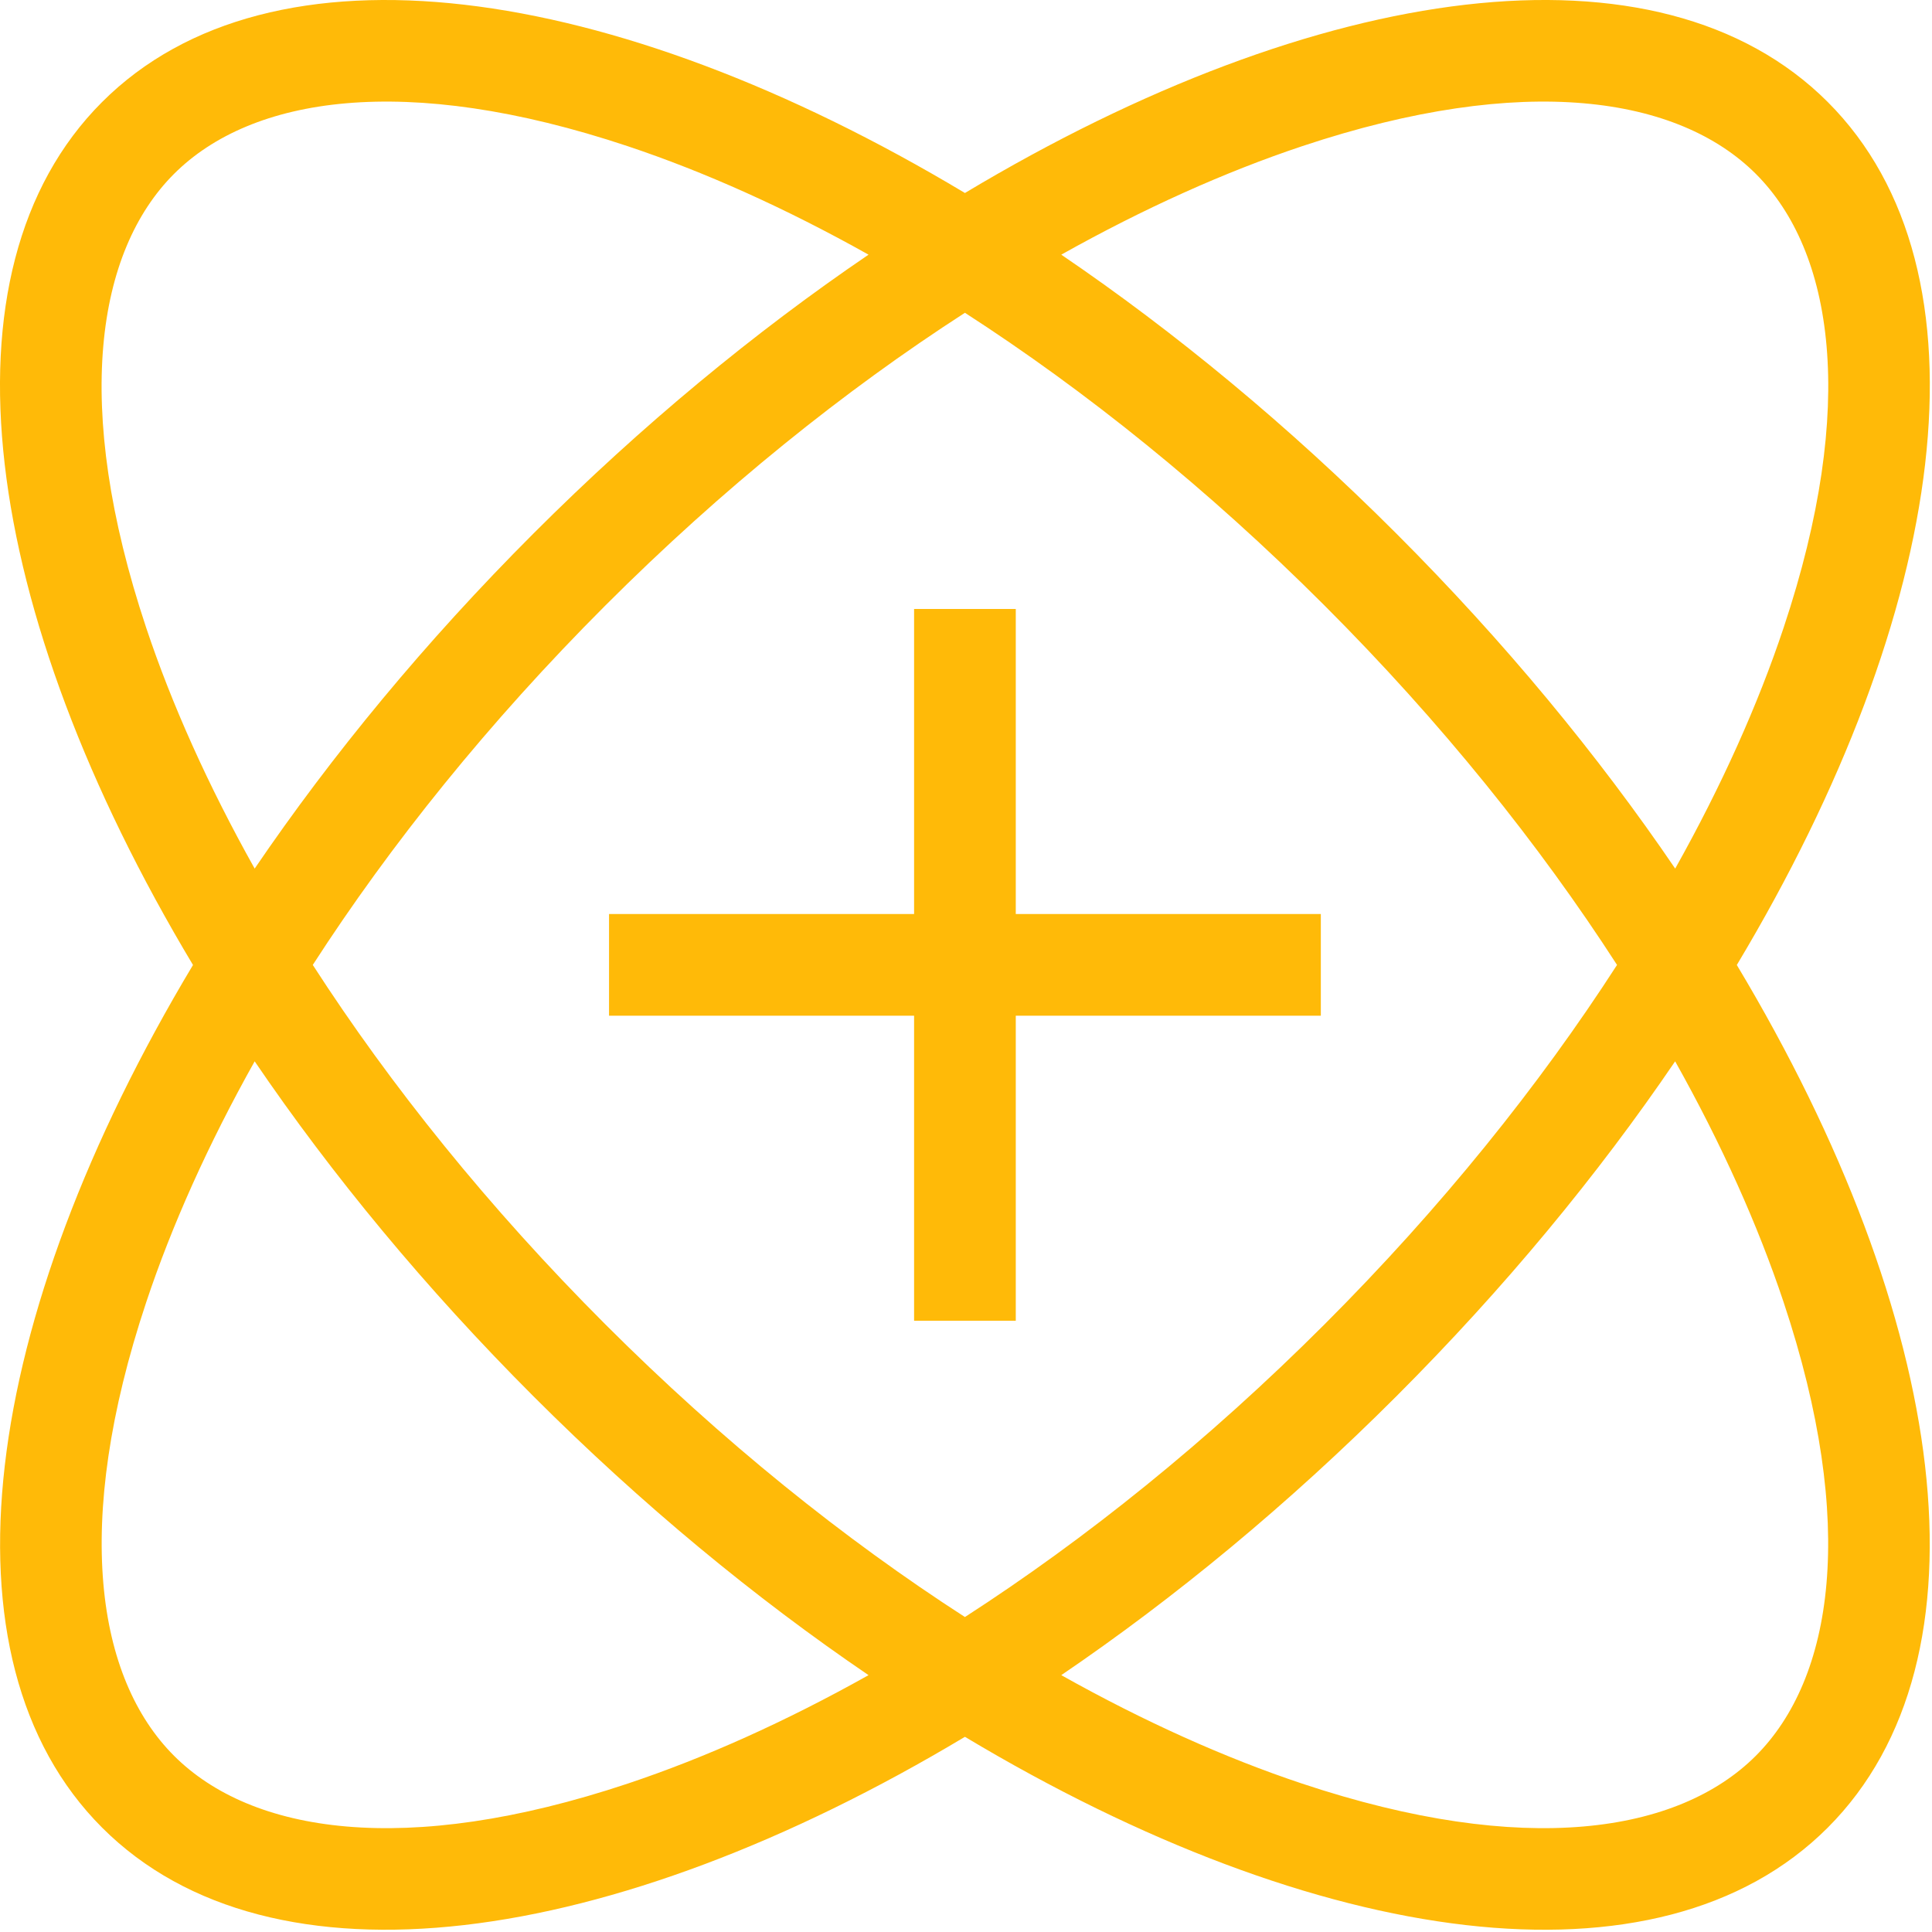 <svg width="38" height="38" viewBox="0 0 38 38" fill="none" xmlns="http://www.w3.org/2000/svg">
<path fill-rule="evenodd" clip-rule="evenodd" d="M17.083 32.948C15.451 33.863 13.857 34.577 12.347 35.081C7.966 36.541 4.942 36.053 3.423 34.534C1.904 33.015 1.417 29.991 2.877 25.61C3.38 24.101 4.095 22.506 5.009 20.875C6.527 23.107 8.367 25.337 10.492 27.463C12.619 29.59 14.85 31.43 17.083 32.948ZM18.979 31.805C16.609 30.276 14.204 28.346 11.907 26.049C9.611 23.753 7.681 21.348 6.152 18.979C7.681 16.61 9.612 14.204 11.909 11.907C14.205 9.611 16.61 7.681 18.979 6.152C21.348 7.681 23.753 9.611 26.049 11.907C28.346 14.204 30.276 16.61 31.805 18.979C30.277 21.348 28.347 23.753 26.051 26.049C23.754 28.346 21.348 30.276 18.979 31.805ZM18.979 34.161C12.024 38.329 5.331 39.27 2.009 35.948C-1.313 32.627 -0.371 25.933 3.796 18.98C-0.373 12.024 -1.315 5.33 2.007 2.008C5.329 -1.315 12.024 -0.373 18.979 3.796C25.933 -0.373 32.628 -1.315 35.95 2.007C39.272 5.329 38.33 12.024 34.161 18.98C38.329 25.934 39.27 32.627 35.948 35.949C32.627 39.27 25.933 38.329 18.979 34.161ZM32.948 20.875C33.863 22.506 34.577 24.101 35.081 25.611C36.541 29.992 36.053 33.016 34.534 34.535C33.015 36.053 29.991 36.541 25.61 35.081C24.101 34.578 22.506 33.863 20.874 32.948C23.107 31.43 25.338 29.59 27.465 27.463C29.591 25.337 31.43 23.107 32.948 20.875ZM32.949 17.084C33.864 15.451 34.579 13.855 35.082 12.345C36.543 7.964 36.055 4.94 34.536 3.421C33.017 1.903 29.993 1.415 25.612 2.875C24.102 3.379 22.506 4.094 20.874 5.009C23.107 6.527 25.337 8.367 27.463 10.493C29.59 12.62 31.43 14.851 32.949 17.084ZM17.083 5.009C15.451 4.094 13.855 3.379 12.345 2.875C7.964 1.415 4.94 1.903 3.421 3.422C1.903 4.941 1.415 7.965 2.875 12.346C3.379 13.856 4.094 15.451 5.009 17.084C6.528 14.851 8.367 12.619 10.494 10.492C12.62 8.366 14.851 6.527 17.083 5.009ZM17.979 19.978H11.979V17.978H17.979V11.978H19.979V17.978H25.979L25.979 19.978H19.979V25.978H17.979V19.978Z" fill="#FFBA08"/>
</svg>
